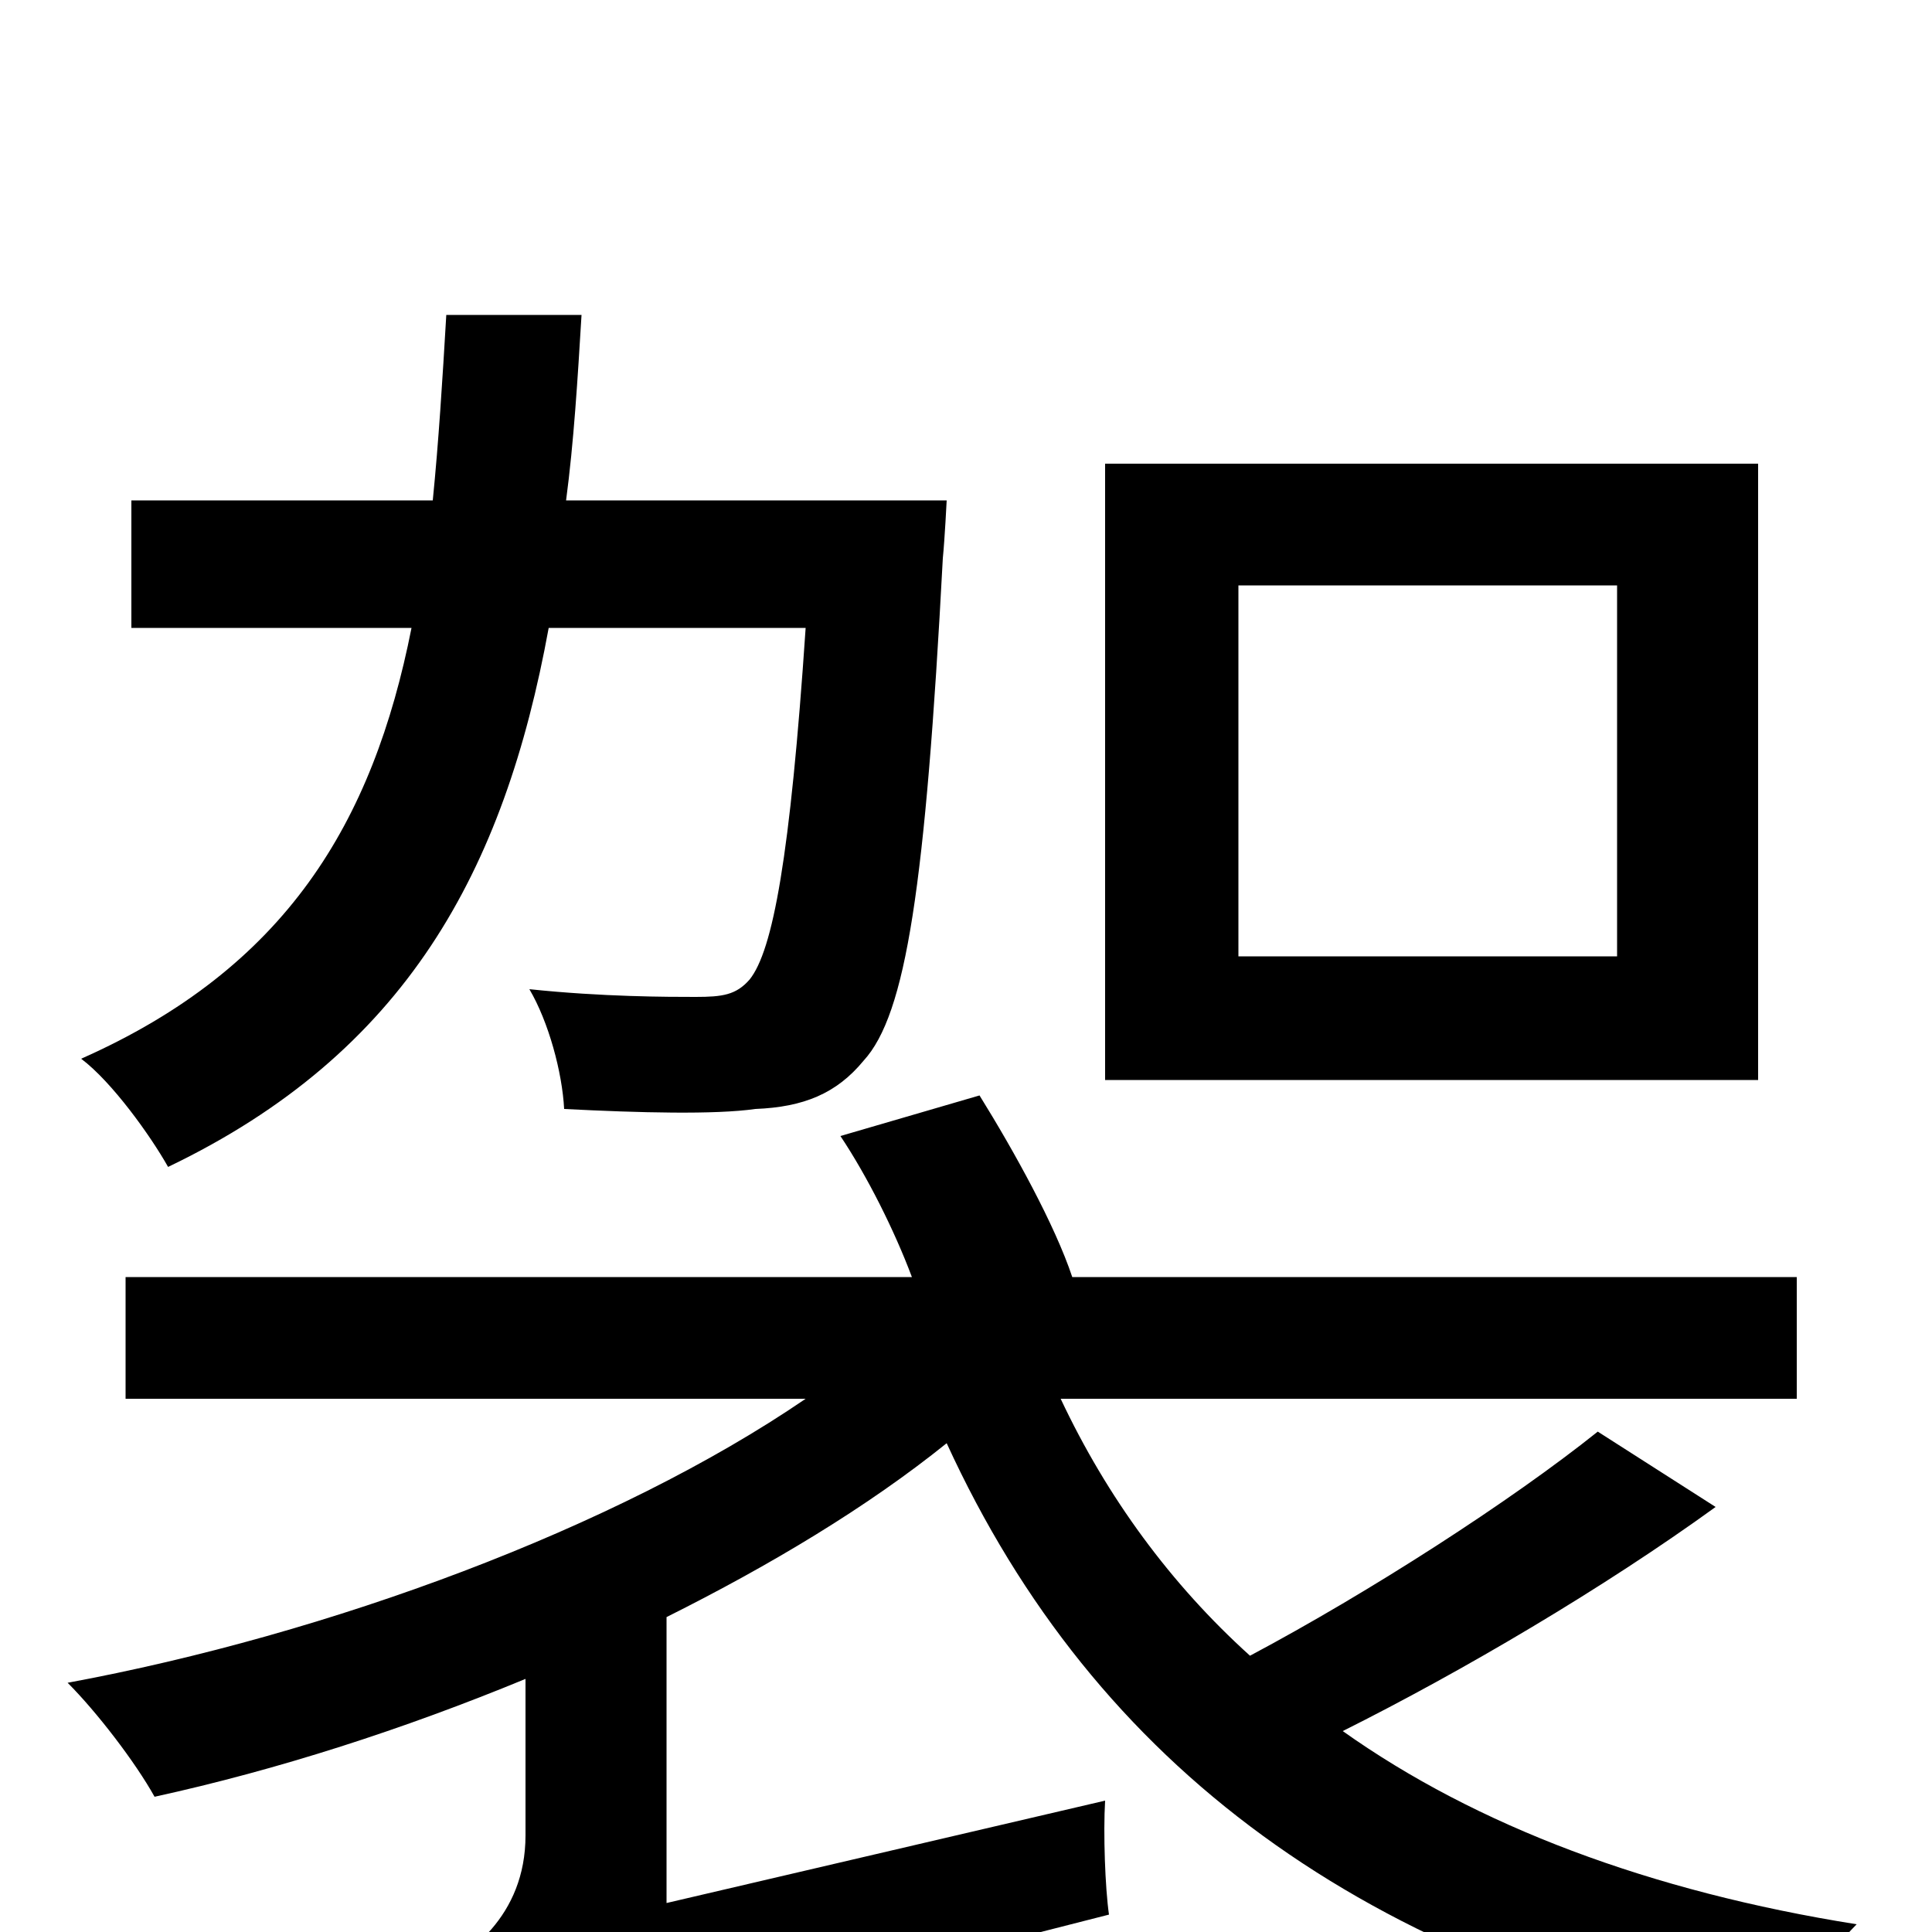 <svg xmlns="http://www.w3.org/2000/svg" viewBox="0 -1000 1000 1000">
	<path fill="#000000" d="M837 -505H641V-697H837ZM910 -760H572V-441H910ZM417 -675C409 -556 400 -508 388 -493C381 -485 374 -484 360 -484C346 -484 312 -484 274 -488C284 -471 291 -445 292 -426C331 -424 370 -423 391 -426C416 -427 433 -434 447 -451C469 -475 479 -541 488 -711C489 -721 490 -741 490 -741H293C297 -771 299 -804 301 -837H231C229 -803 227 -771 224 -741H68V-675H213C193 -574 148 -499 42 -452C58 -440 78 -412 87 -396C210 -455 261 -549 284 -675ZM827 -259C782 -223 709 -176 647 -143C606 -180 573 -225 549 -276H930V-339H555C546 -366 525 -404 507 -433L435 -412C449 -391 463 -363 472 -339H65V-276H417C319 -209 170 -154 35 -129C50 -114 70 -88 80 -70C144 -84 209 -105 272 -131V-50C272 -8 242 13 222 22C234 36 248 63 253 80V81C274 68 307 59 574 -9C572 -23 571 -51 572 -68L345 -15V-163C399 -190 449 -220 490 -253C567 -85 707 17 918 59C928 40 945 12 961 -4C854 -21 764 -55 695 -104C757 -135 830 -178 888 -220Z"/>
</svg>